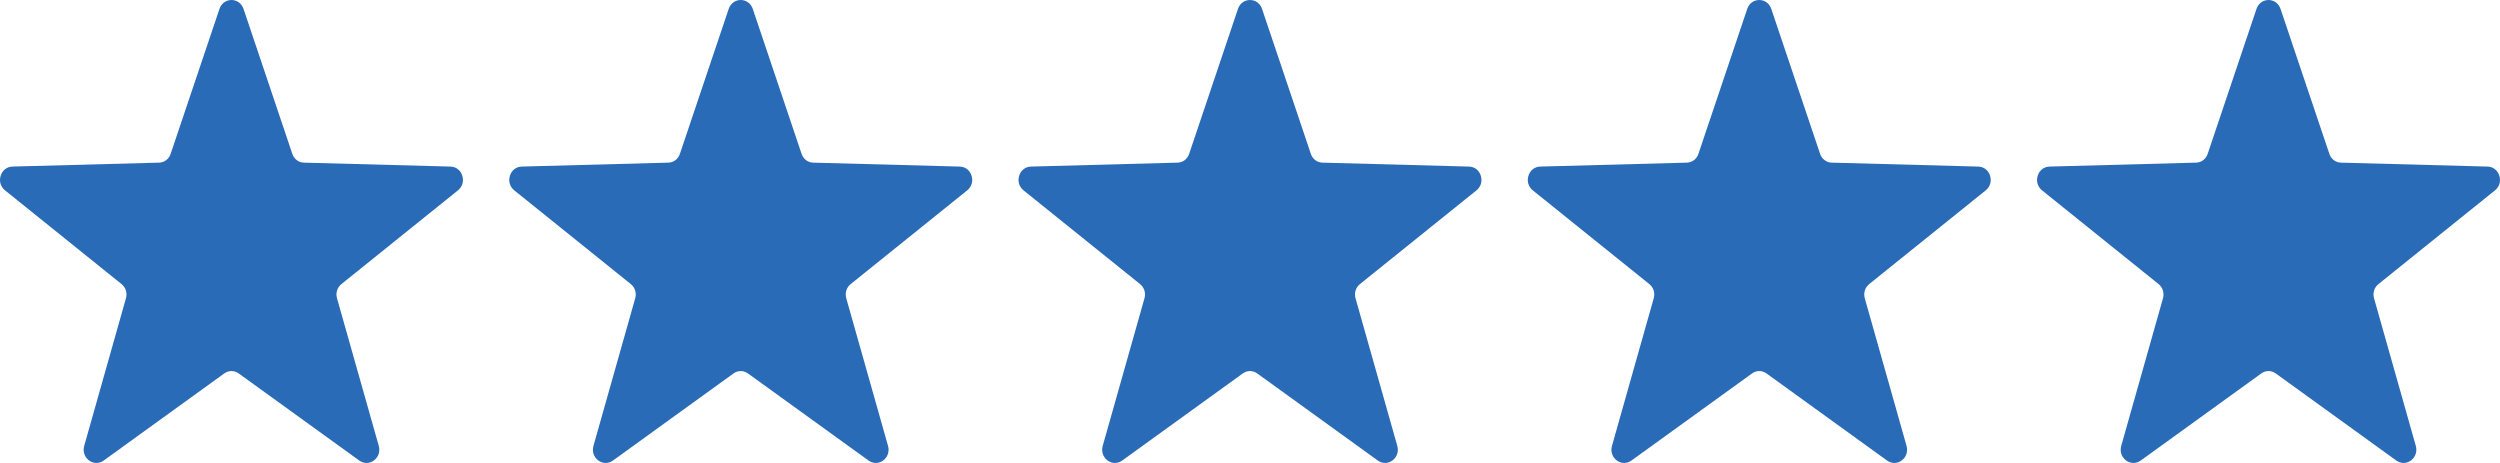 <svg width="108" height="20" viewBox="0 0 108 20" fill="none" xmlns="http://www.w3.org/2000/svg">
<g clip-path="url(#clip0)">
<path fill-rule="evenodd" clip-rule="evenodd" d="M10 0C10.238 0 10.44 0.15 10.52 0.384L12.627 6.643C12.704 6.873 12.898 7.02 13.132 7.026L19.462 7.196C19.7 7.202 19.898 7.355 19.971 7.591C20.045 7.826 19.973 8.071 19.784 8.223L14.751 12.271C14.567 12.419 14.494 12.655 14.559 12.887L16.363 19.263C16.43 19.501 16.35 19.744 16.157 19.89C15.964 20.034 15.717 20.037 15.522 19.896L10.313 16.133C10.121 15.995 9.879 15.995 9.687 16.133L4.478 19.896C4.283 20.037 4.036 20.034 3.843 19.89C3.65 19.744 3.57 19.501 3.637 19.263L5.441 12.887C5.506 12.655 5.433 12.419 5.249 12.271L0.216 8.223C0.027 8.071 -0.045 7.826 0.029 7.591C0.103 7.355 0.3 7.202 0.538 7.196L6.868 7.026C7.102 7.02 7.296 6.873 7.373 6.643L9.481 0.384C9.56 0.15 9.762 0 10 0Z" fill="#296BB7"/>
</g>
<g clip-path="url(#clip1)">
<path fill-rule="evenodd" clip-rule="evenodd" d="M32 0C32.238 0 32.44 0.15 32.52 0.384L34.627 6.643C34.704 6.873 34.898 7.02 35.132 7.026L41.462 7.196C41.7 7.202 41.898 7.355 41.971 7.591C42.045 7.826 41.973 8.071 41.784 8.223L36.751 12.271C36.567 12.419 36.494 12.655 36.559 12.887L38.363 19.263C38.43 19.501 38.35 19.744 38.157 19.89C37.964 20.034 37.718 20.037 37.522 19.896L32.313 16.133C32.121 15.995 31.879 15.995 31.687 16.133L26.478 19.896C26.282 20.037 26.036 20.034 25.843 19.89C25.65 19.744 25.57 19.501 25.637 19.263L27.441 12.887C27.506 12.655 27.433 12.419 27.249 12.271L22.216 8.223C22.027 8.071 21.955 7.826 22.029 7.591C22.102 7.355 22.3 7.202 22.538 7.196L28.869 7.026C29.102 7.02 29.296 6.873 29.373 6.643L31.48 0.384C31.56 0.15 31.762 0 32 0Z" fill="#296BB7"/>
</g>
<g clip-path="url(#clip2)">
<path fill-rule="evenodd" clip-rule="evenodd" d="M54 0C54.238 0 54.44 0.15 54.52 0.384L56.627 6.643C56.704 6.873 56.898 7.02 57.132 7.026L63.462 7.196C63.7 7.202 63.898 7.355 63.971 7.591C64.045 7.826 63.973 8.071 63.784 8.223L58.751 12.271C58.567 12.419 58.494 12.655 58.559 12.887L60.363 19.263C60.43 19.501 60.35 19.744 60.157 19.89C59.964 20.034 59.718 20.037 59.522 19.896L54.313 16.133C54.121 15.995 53.879 15.995 53.687 16.133L48.478 19.896C48.282 20.037 48.036 20.034 47.843 19.89C47.65 19.744 47.57 19.501 47.637 19.263L49.441 12.887C49.506 12.655 49.433 12.419 49.249 12.271L44.216 8.223C44.027 8.071 43.955 7.826 44.029 7.591C44.102 7.355 44.3 7.202 44.538 7.196L50.868 7.026C51.102 7.02 51.296 6.873 51.373 6.643L53.48 0.384C53.56 0.15 53.762 0 54 0Z" fill="#296BB7"/>
</g>
<g clip-path="url(#clip3)">
<path fill-rule="evenodd" clip-rule="evenodd" d="M76 0C76.238 0 76.44 0.15 76.519 0.384L78.627 6.643C78.704 6.873 78.898 7.02 79.132 7.026L85.462 7.196C85.7 7.202 85.897 7.355 85.971 7.591C86.045 7.826 85.973 8.071 85.784 8.223L80.751 12.271C80.567 12.419 80.494 12.655 80.559 12.887L82.363 19.263C82.43 19.501 82.35 19.744 82.157 19.89C81.964 20.034 81.718 20.037 81.522 19.896L76.313 16.133C76.121 15.995 75.879 15.995 75.687 16.133L70.478 19.896C70.282 20.037 70.036 20.034 69.843 19.89C69.65 19.744 69.57 19.501 69.637 19.263L71.441 12.887C71.506 12.655 71.433 12.419 71.249 12.271L66.216 8.223C66.027 8.071 65.955 7.826 66.029 7.591C66.103 7.355 66.3 7.202 66.538 7.196L72.868 7.026C73.102 7.02 73.296 6.873 73.373 6.643L75.481 0.384C75.56 0.15 75.762 0 76 0Z" fill="#296BB7"/>
</g>
<g clip-path="url(#clip4)">
<path fill-rule="evenodd" clip-rule="evenodd" d="M98 0C98.238 0 98.44 0.15 98.519 0.384L100.627 6.643C100.704 6.873 100.898 7.02 101.132 7.026L107.462 7.196C107.7 7.202 107.897 7.355 107.971 7.591C108.045 7.826 107.973 8.071 107.784 8.223L102.751 12.271C102.567 12.419 102.494 12.655 102.559 12.887L104.363 19.263C104.43 19.501 104.35 19.744 104.157 19.89C103.964 20.034 103.717 20.037 103.522 19.896L98.313 16.133C98.121 15.995 97.879 15.995 97.687 16.133L92.478 19.896C92.282 20.037 92.036 20.034 91.843 19.89C91.65 19.744 91.57 19.501 91.637 19.263L93.441 12.887C93.506 12.655 93.433 12.419 93.249 12.271L88.216 8.223C88.027 8.071 87.955 7.826 88.029 7.591C88.103 7.355 88.3 7.202 88.538 7.196L94.868 7.026C95.102 7.02 95.296 6.873 95.373 6.643L97.481 0.384C97.56 0.15 97.762 0 98 0Z" fill="#296BB7"/>
</g>
<defs>
<clipPath id="clip0">
<rect width="20" height="20" fill="white"/>
</clipPath>
<clipPath id="clip1">
<rect width="20" height="20" fill="white" transform="translate(22)"/>
</clipPath>
<clipPath id="clip2">
<rect width="20" height="20" fill="white" transform="translate(44)"/>
</clipPath>
<clipPath id="clip3">
<rect width="20" height="20" fill="white" transform="translate(66)"/>
</clipPath>
<clipPath id="clip4">
<rect width="20" height="20" fill="white" transform="translate(88)"/>
</clipPath>
</defs>
</svg>

